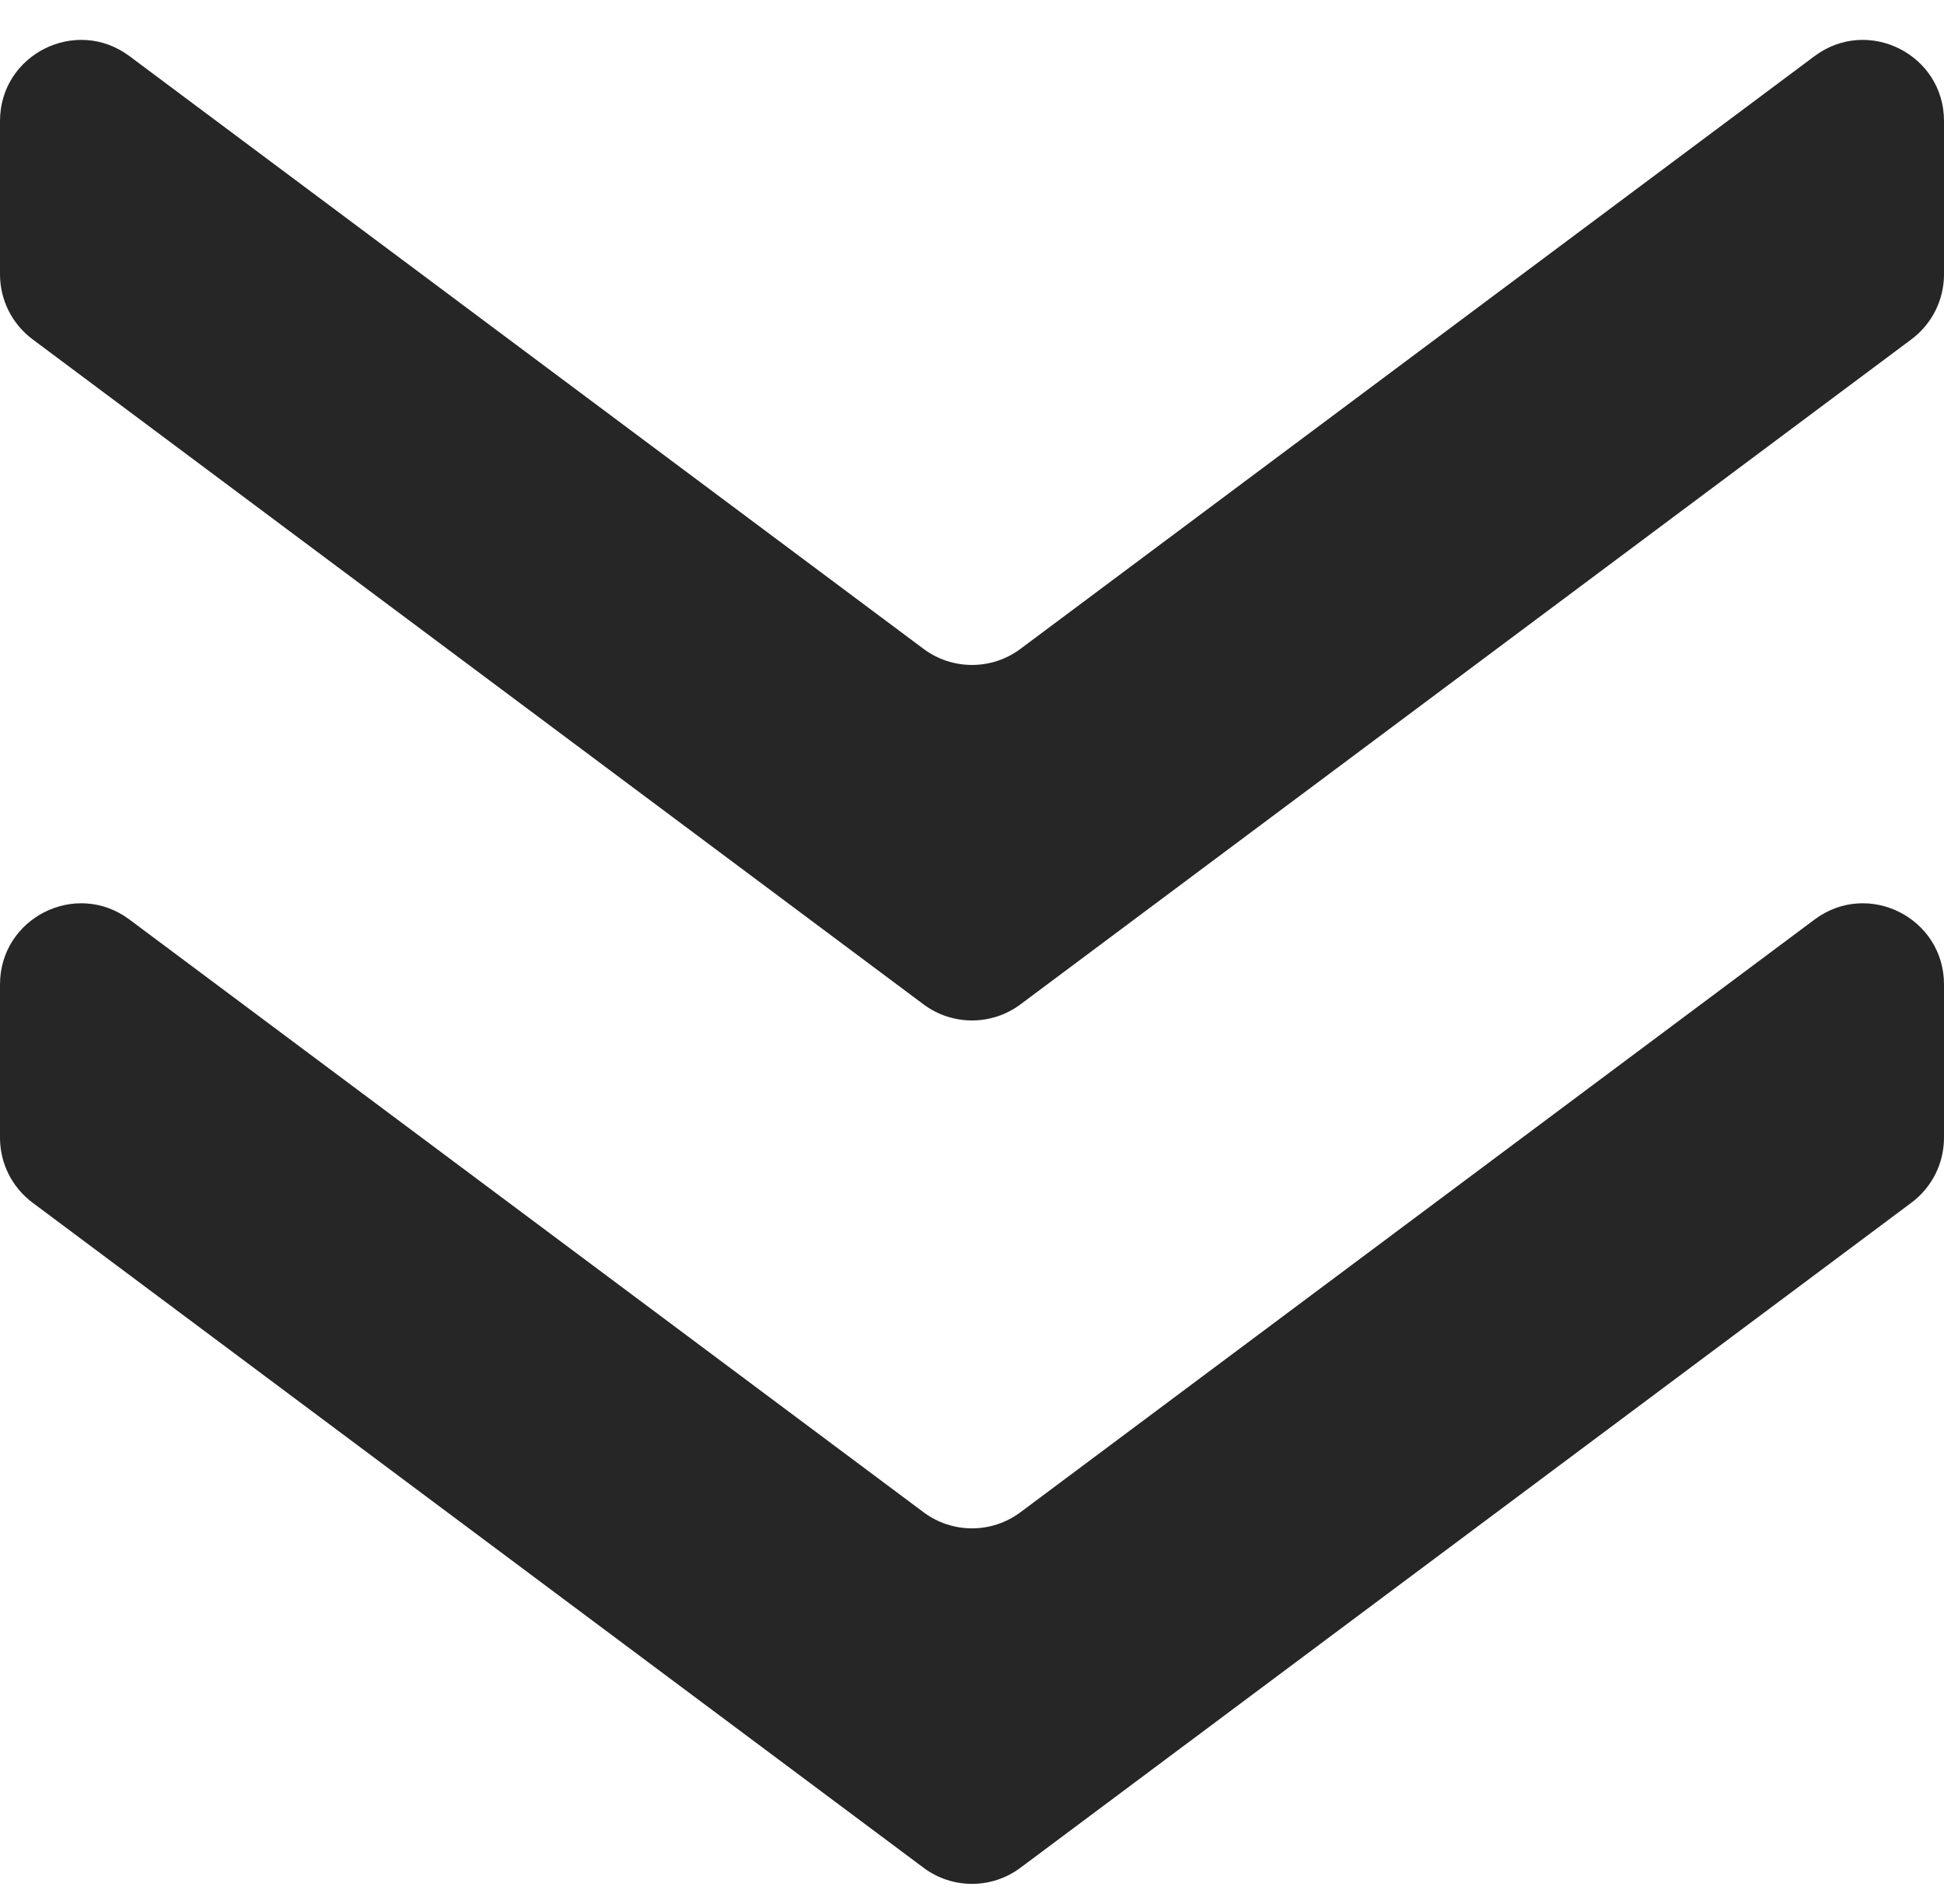 <svg width="48" height="47" viewBox="0 0 48 47" fill="none" xmlns="http://www.w3.org/2000/svg">
<path d="M-4.76837e-07 2.988C-4.76837e-07 1.342 1.877 0.401 3.196 1.385L22.804 16.018C23.513 16.547 24.487 16.547 25.196 16.018L44.804 1.385C46.123 0.401 48 1.342 48 2.988V6.773C48 7.404 47.702 7.998 47.196 8.376L25.196 24.794C24.487 25.323 23.513 25.323 22.804 24.794L0.804 8.376C0.298 7.998 -4.76837e-07 7.404 -4.76837e-07 6.773V2.988ZM-4.76837e-07 24.302C-4.76837e-07 22.656 1.877 21.714 3.196 22.699L22.804 37.331C23.513 37.861 24.487 37.861 25.196 37.331L44.804 22.699C46.123 21.714 48 22.656 48 24.302V28.087C48 28.718 47.702 29.312 47.196 29.689L25.196 46.107C24.487 46.637 23.513 46.637 22.804 46.107L0.804 29.689C0.298 29.312 -4.76837e-07 28.718 -4.76837e-07 28.087V24.302Z" fill="#262626"/>
</svg>
